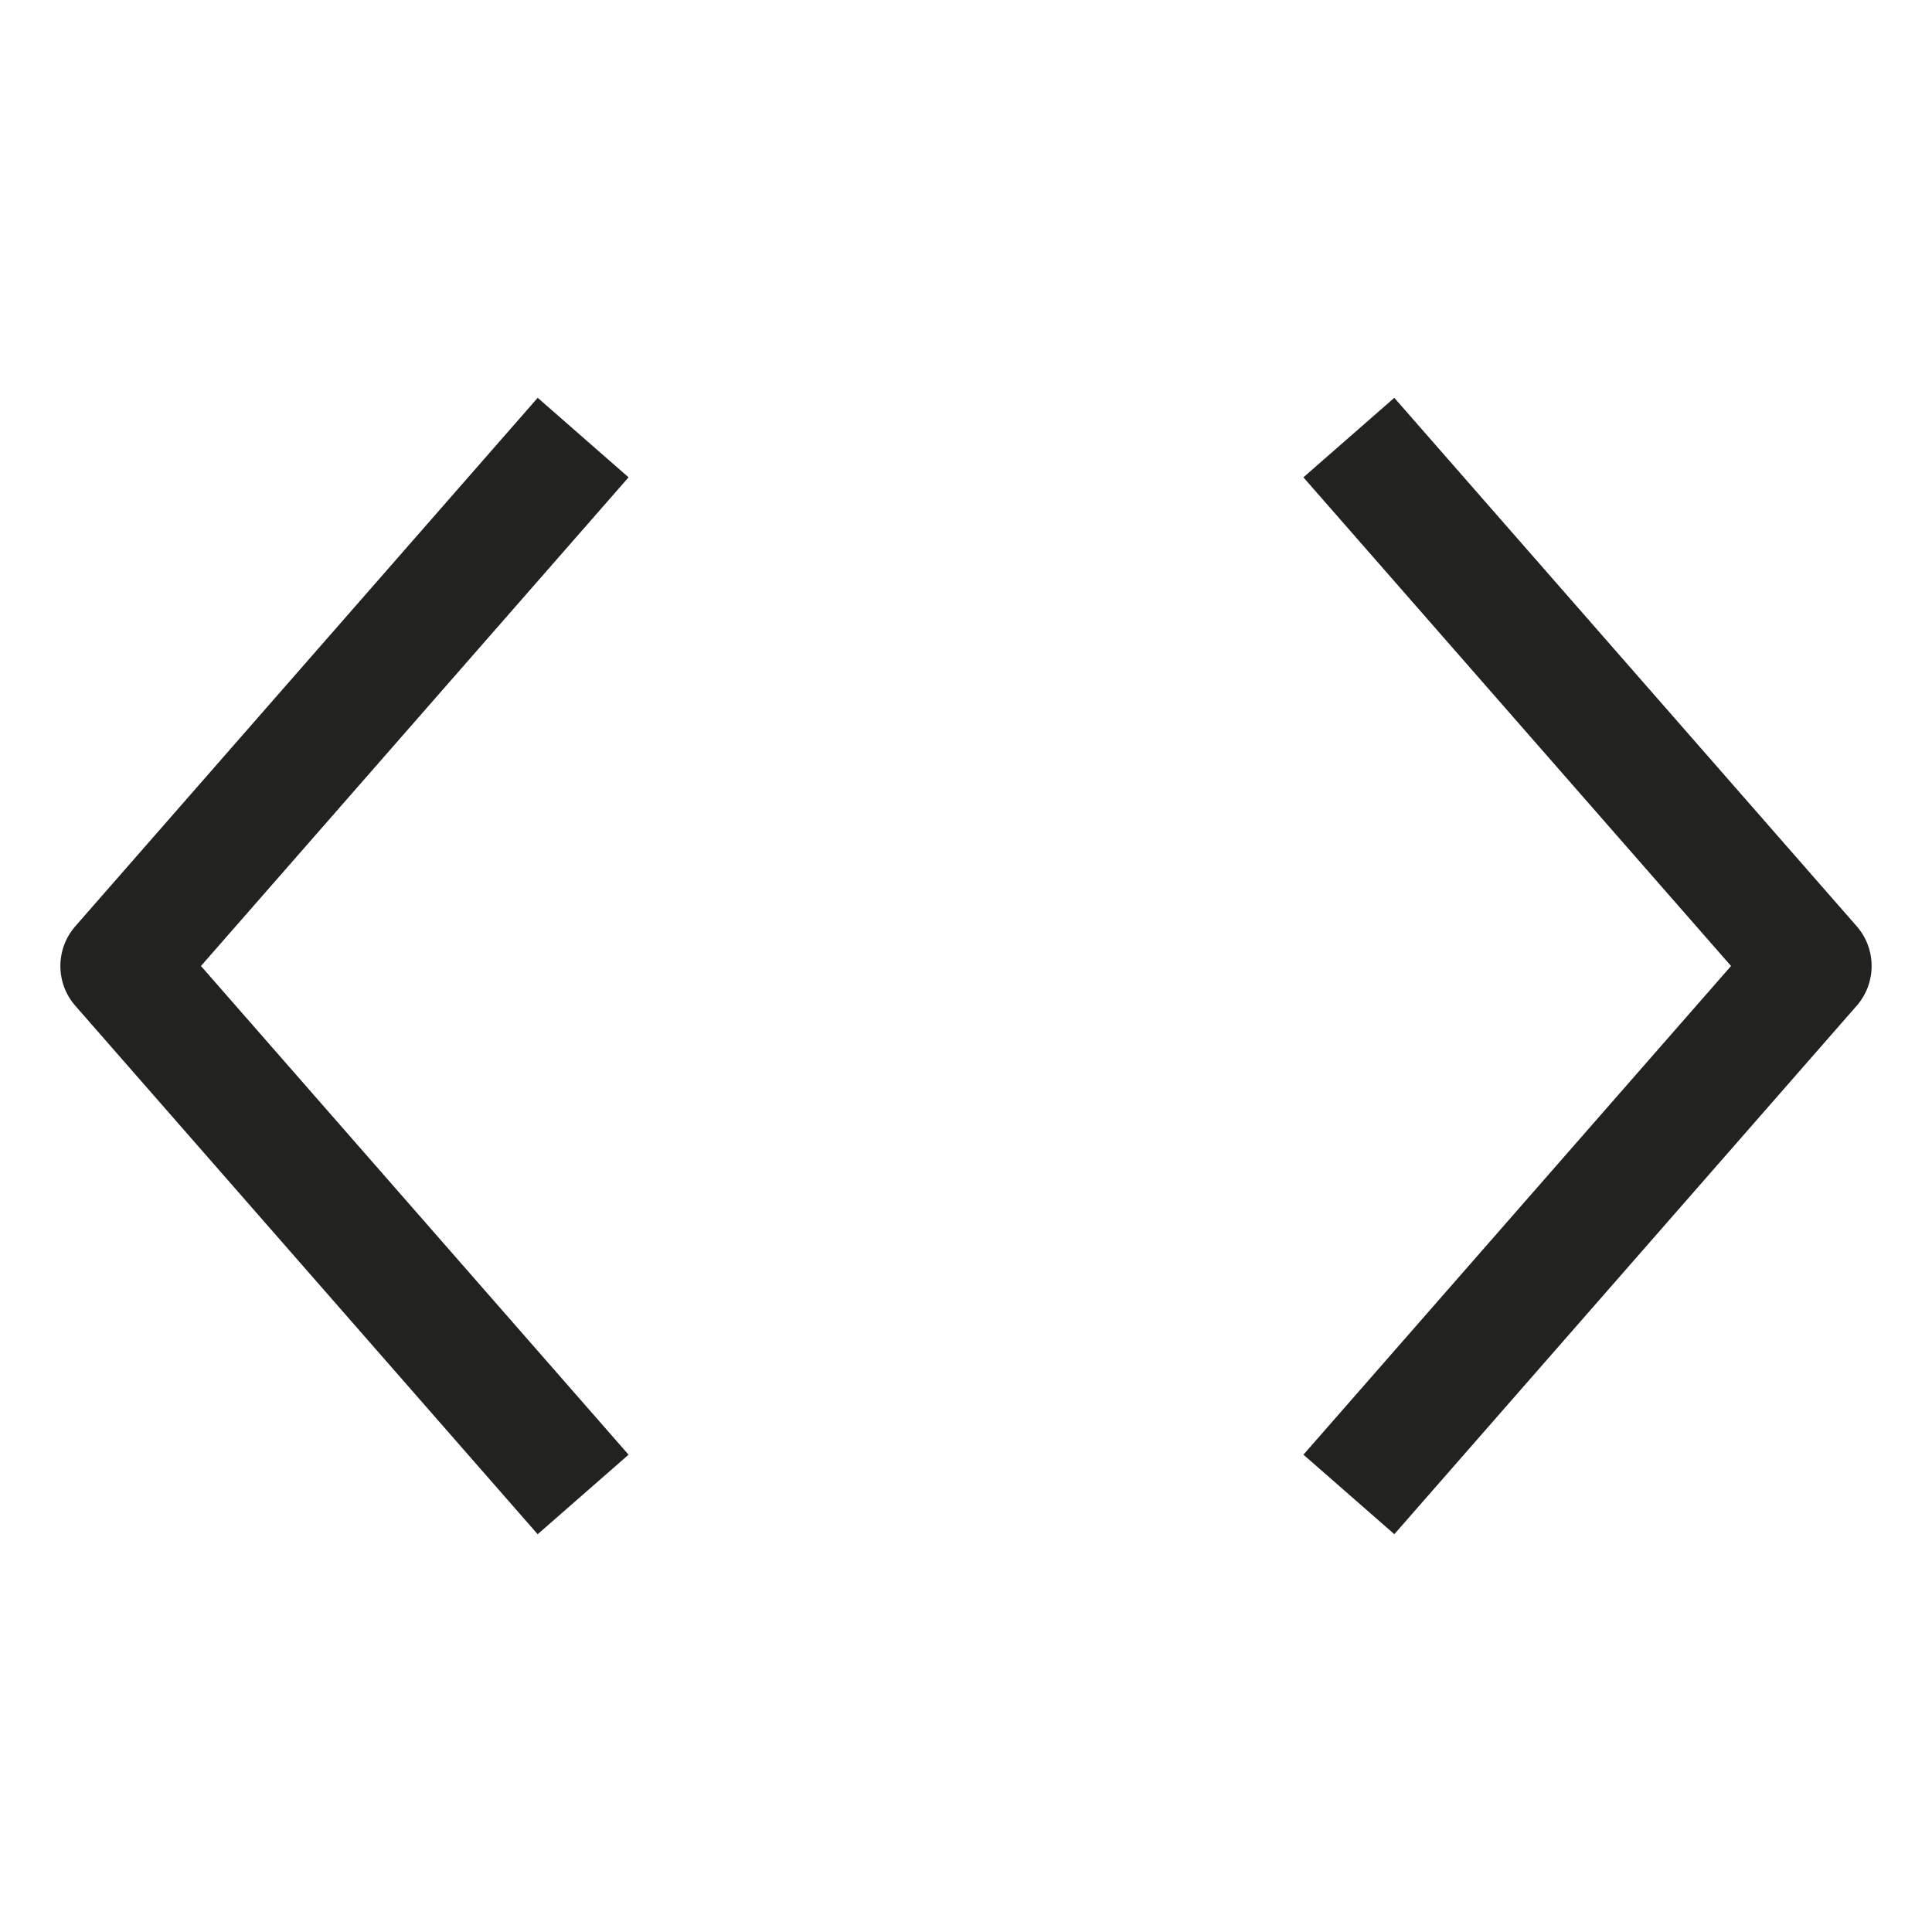 <?xml version="1.0" encoding="utf-8"?>
<!-- Generator: Adobe Illustrator 19.2.1, SVG Export Plug-In . SVG Version: 6.00 Build 0)  -->
<!DOCTYPE svg PUBLIC "-//W3C//DTD SVG 1.1//EN" "http://www.w3.org/Graphics/SVG/1.1/DTD/svg11.dtd">
<svg version="1.1" id="Layer_1" xmlns="http://www.w3.org/2000/svg" xmlns:xlink="http://www.w3.org/1999/xlink" x="0px" y="0px"
	 width="64px" height="64px" viewBox="0 0 64 64" enable-background="new 0 0 64 64" xml:space="preserve">
<path fill="#222221" d="M17.812,13.178L2.495,30.683c-0.66,0.755-0.66,1.88,0,2.635l15.316,17.505l3.011-2.634L6.657,32
	l14.165-16.188L17.812,13.178z"/>
<path fill="#222221" d="M46.188,13.178l-3.011,2.634L57.343,32L43.178,48.188l3.011,2.634l15.316-17.505
	c0.66-0.755,0.66-1.88,0-2.635L46.188,13.178z"/>
</svg>
